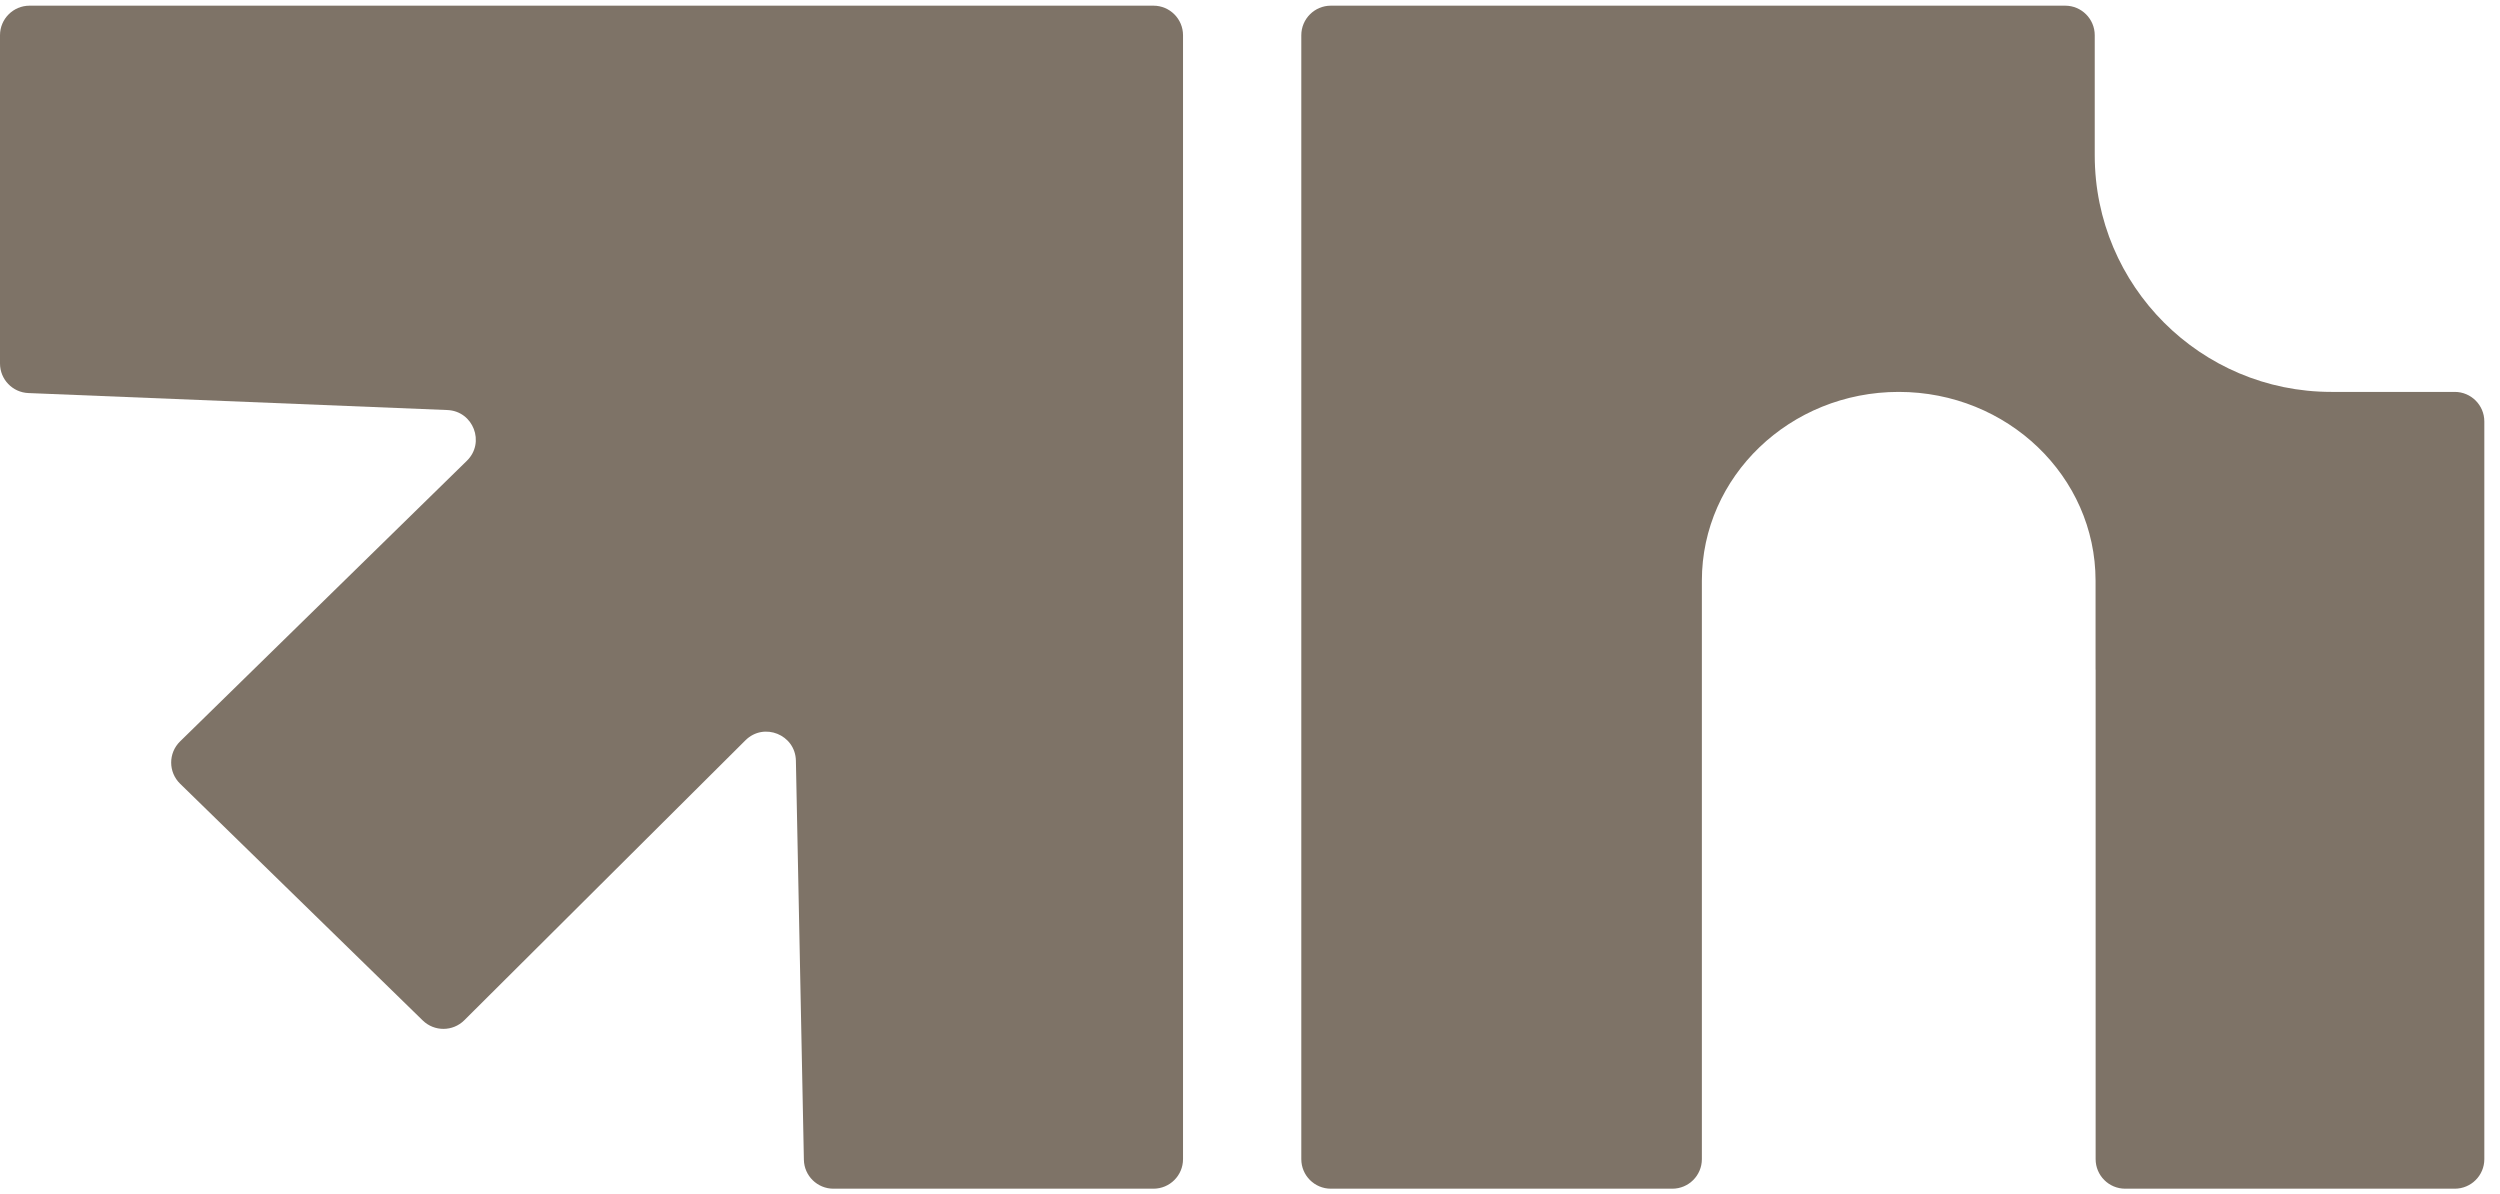 <svg width="67" height="32" viewBox="0 0 67 32" fill="none" xmlns="http://www.w3.org/2000/svg">
<path fill-rule="evenodd" clip-rule="evenodd" d="M12.513 12.348C13.009 11.862 12.685 11.018 11.99 10.989L0.761 10.534C0.336 10.517 1.91132e-06 10.168 1.83017e-06 9.742L1.51267e-07 0.945C6.77246e-08 0.507 0.355 0.152 0.793 0.152L30.912 0.152C31.35 0.152 31.705 0.507 31.705 0.945L31.705 31.065C31.705 31.503 31.35 31.857 30.912 31.857H22.336C21.905 31.857 21.552 31.512 21.544 31.081L21.33 20.386C21.316 19.689 20.472 19.348 19.978 19.84L12.443 27.343C12.136 27.649 11.64 27.651 11.33 27.349L4.827 21.004C4.508 20.693 4.508 20.181 4.826 19.87L12.513 12.348Z" fill="#7E7367"/>
<path d="M56.162 17.945C56.161 17.945 56.161 17.945 56.161 17.944V15.562C56.161 12.768 53.799 10.503 50.886 10.503C47.972 10.503 45.61 12.768 45.61 15.562V31.065C45.61 31.503 45.255 31.857 44.818 31.857H35.668C35.23 31.857 34.875 31.503 34.875 31.065V0.945C34.875 0.507 35.23 0.152 35.668 0.152H55.346C55.784 0.152 56.139 0.507 56.139 0.945V4.162C56.139 7.664 58.978 10.503 62.48 10.503H65.787C66.225 10.503 66.58 10.858 66.58 11.296V31.065C66.58 31.503 66.225 31.857 65.787 31.857H56.955C56.518 31.857 56.163 31.503 56.163 31.065V17.946C56.163 17.945 56.162 17.945 56.162 17.945Z" fill="#7E7367"/>
</svg>

